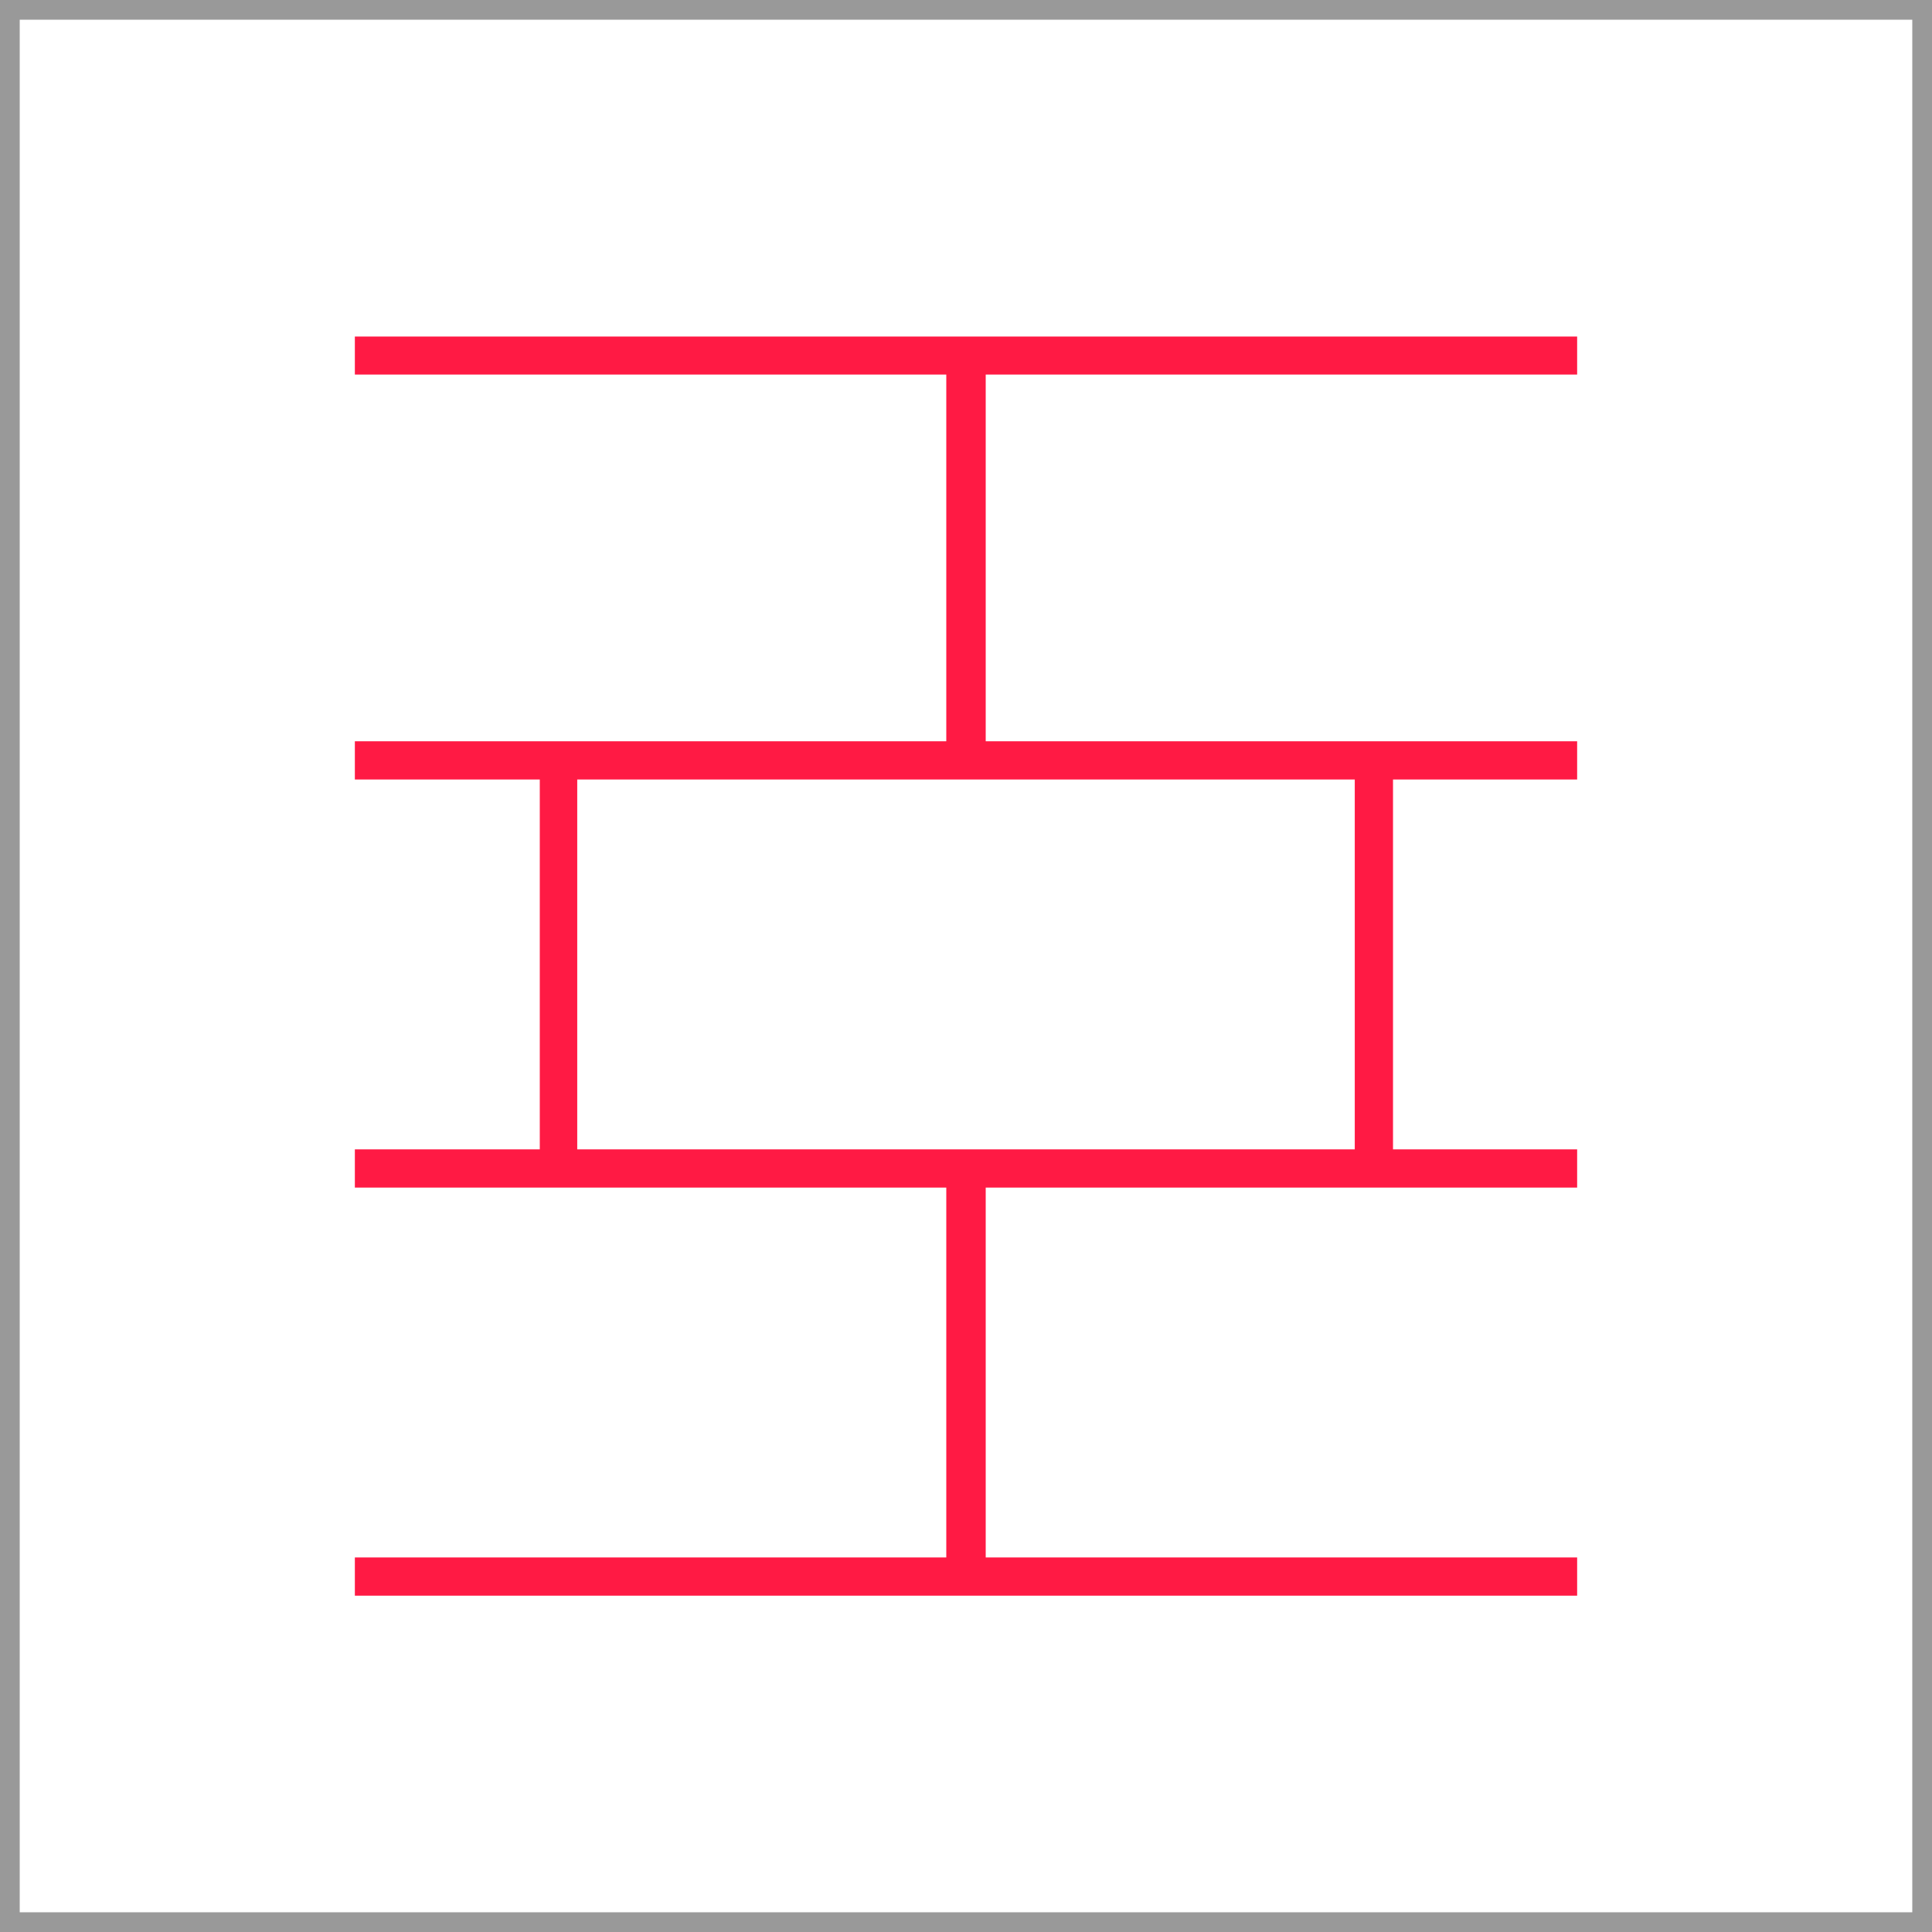 <svg id="Слой_1" data-name="Слой 1" xmlns="http://www.w3.org/2000/svg" width="86px" height="86px" viewBox="0 0 98 98"><defs><style>.cls-1{fill:#999;}.cls-2{fill:#ff1a44;}</style></defs><title>icon-iznstoikost</title><path class="cls-1" d="M97,1V97H1V1H97m1-1H0V98H98V0Z"/><path class="cls-2" d="M80,19V17.07H18V19H48V37.6H18v1.94h9.38V58.3H18v1.94H48V79H18v1.94H80V79H50V60.24H80V58.3H70.66V39.54H80V37.6H50V19ZM68.72,58.3H29.28V39.54H68.72Z"/></svg>